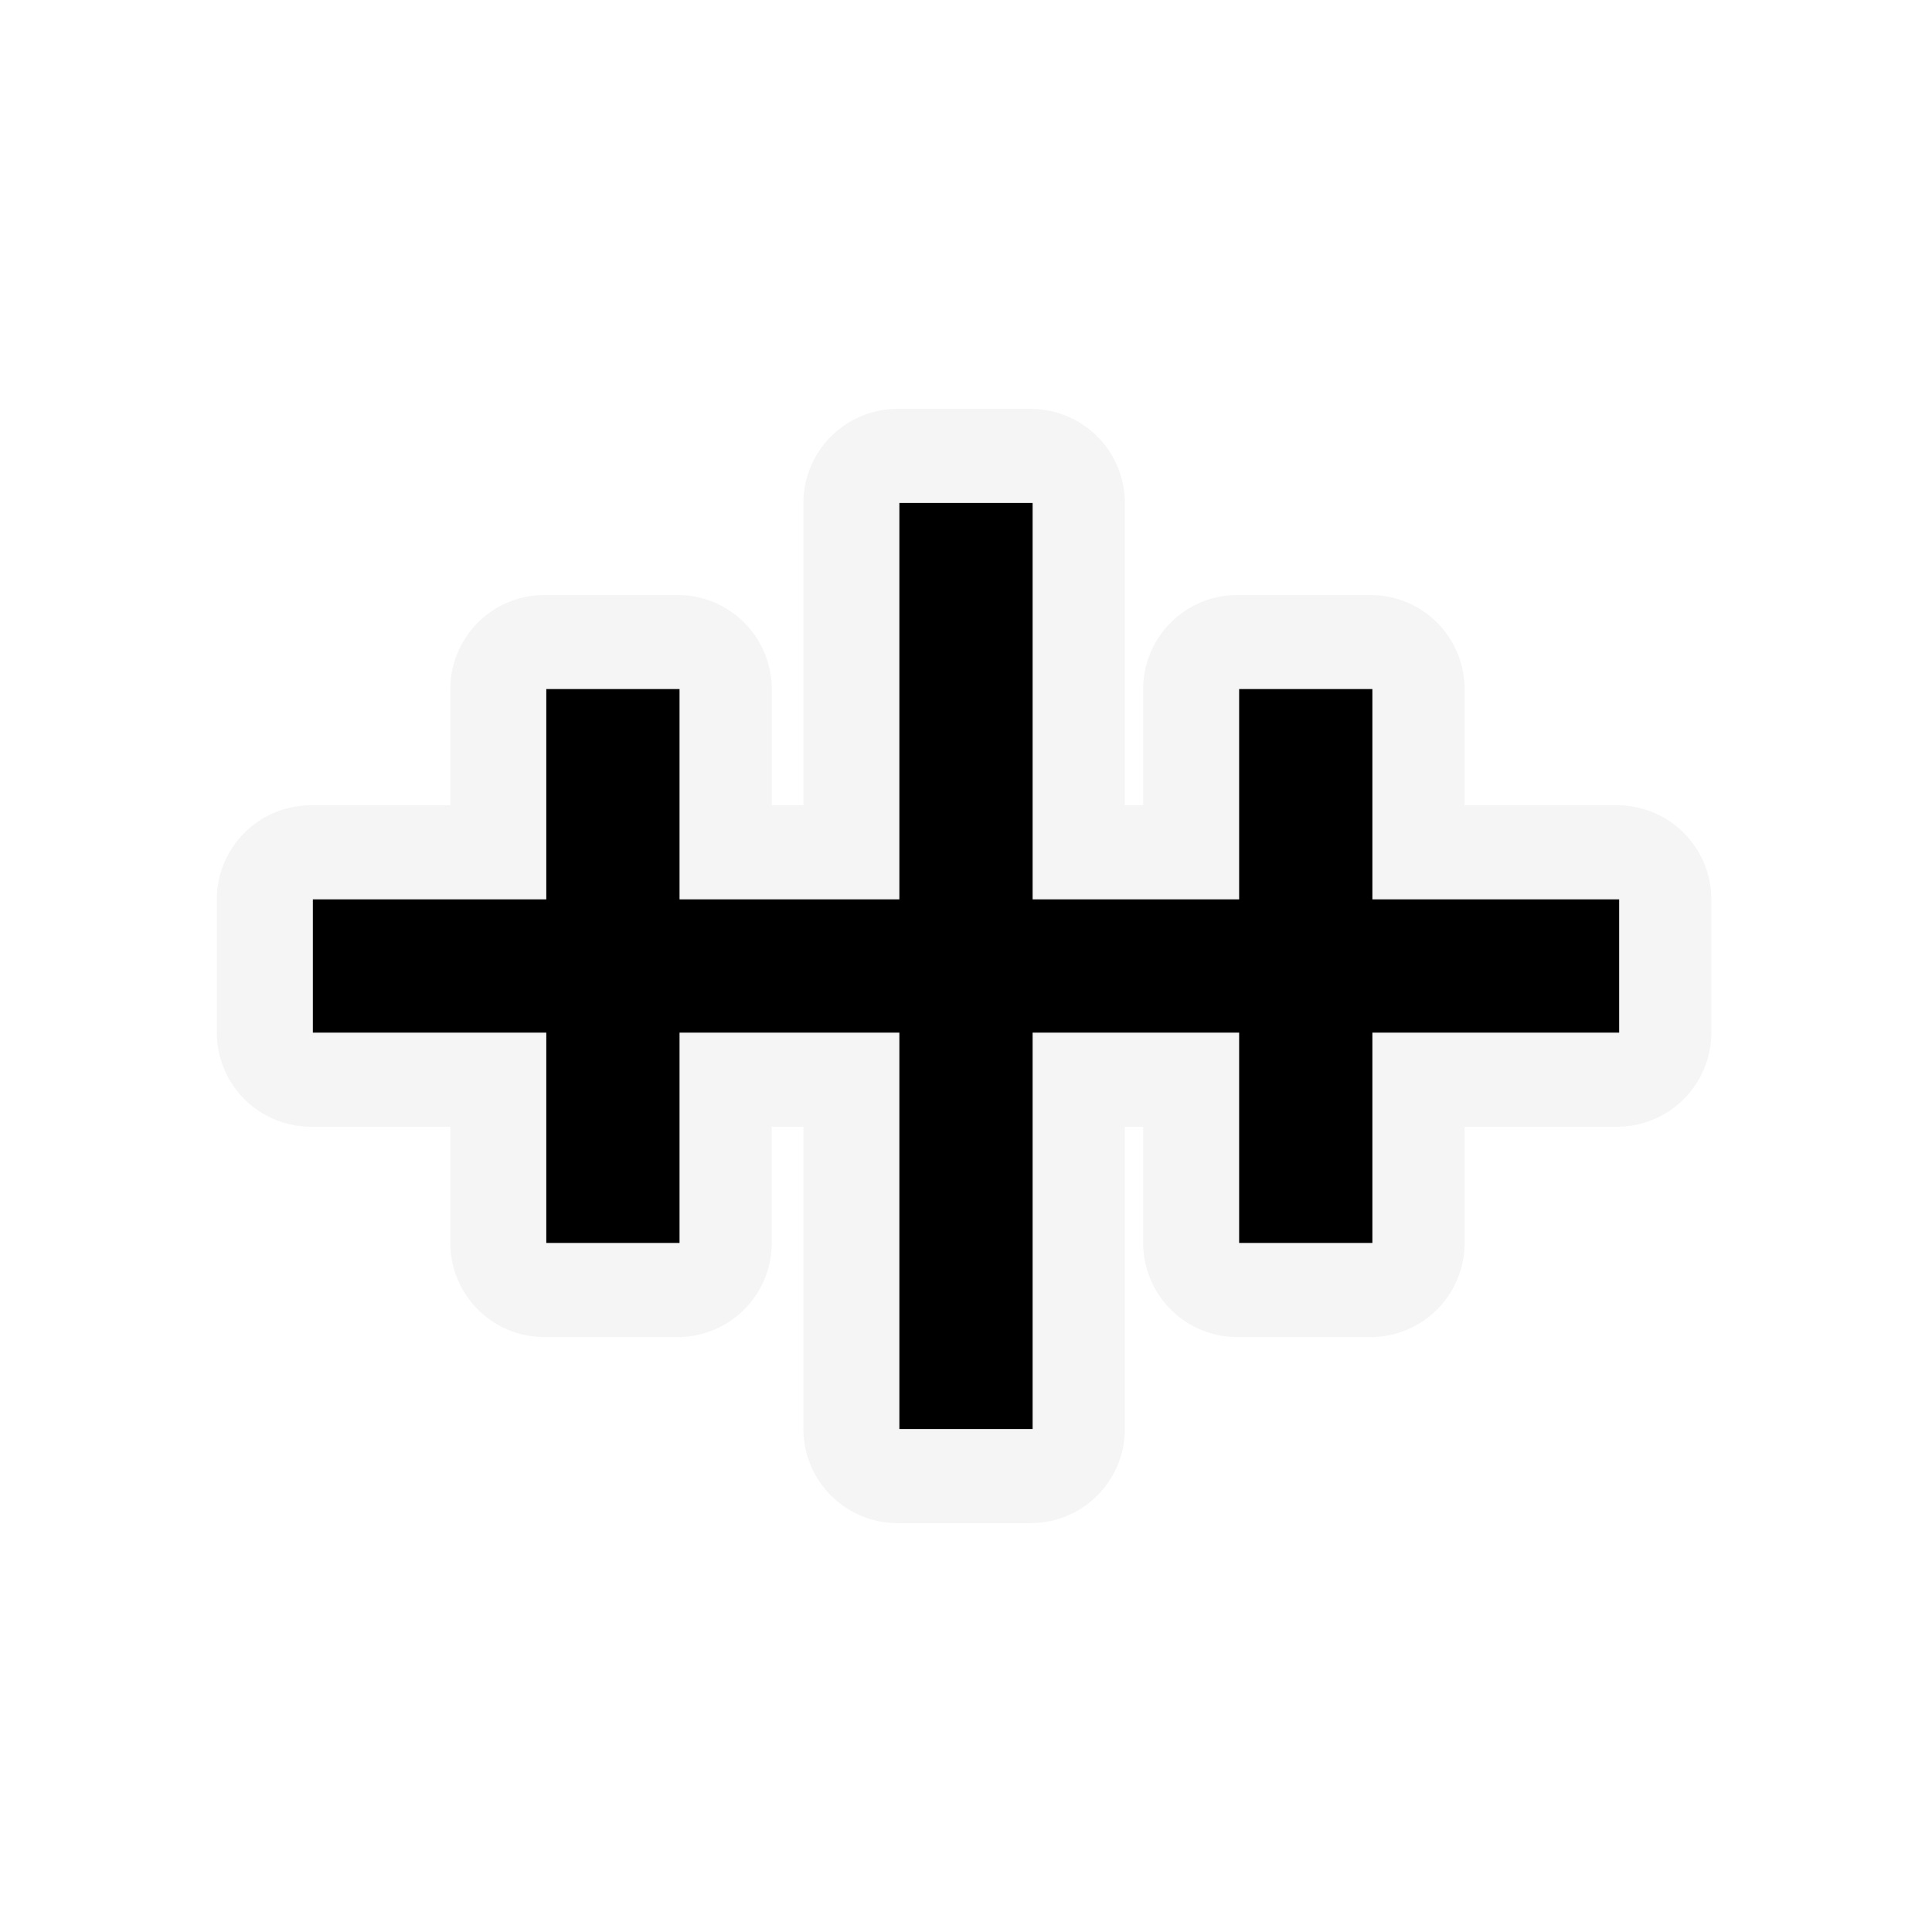 <?xml version="1.0" encoding="UTF-8" standalone="no"?>
<svg
   xmlns:dc="http://purl.org/dc/elements/1.1/"
   xmlns:cc="http://creativecommons.org/ns#"
   xmlns:rdf="http://www.w3.org/1999/02/22-rdf-syntax-ns#"
   xmlns:svg="http://www.w3.org/2000/svg"
   xmlns="http://www.w3.org/2000/svg"
   xmlns:sodipodi="http://sodipodi.sourceforge.net/DTD/sodipodi-0.dtd"
   xmlns:inkscape="http://www.inkscape.org/namespaces/inkscape"
   width="580"
   height="580"
   id="svg2"
   version="1.1"
   inkscape:version="0.48.4 r9939"
   sodipodi:docname="wreck.svg">
  <defs
     id="defs13">
    <inkscape:path-effect
       effect="gears"
       id="path-effect3774"
       is_visible="true"
       teeth="6"
       phi="-1.2" />
    <inkscape:path-effect
       effect="bend_path"
       id="path-effect3772"
       is_visible="false"
       bendpath="m 95.79,316.512 c 144.429,-206.425 223.313,-11.743 339.548,0"
       prop_scale="1.19"
       scale_y_rel="false"
       vertical="false"
       bendpath-nodetypes="cc" />
  </defs>
  <sodipodi:namedview
     pagecolor="#ffffff"
     bordercolor="#666666"
     borderopacity="1"
     objecttolerance="10"
     gridtolerance="10"
     guidetolerance="10"
     inkscape:pageopacity="0"
     inkscape:pageshadow="2"
     inkscape:window-width="1324"
     inkscape:window-height="739"
     id="namedview11"
     showgrid="false"
     inkscape:zoom="0.8137931"
     inkscape:cx="347.36069"
     inkscape:cy="309.3227"
     inkscape:window-x="42"
     inkscape:window-y="1024"
     inkscape:window-maximized="1"
     inkscape:current-layer="svg2" />
  <path
     sodipodi:type="inkscape:offset"
     inkscape:radius="28.262712"
     inkscape:original="M 269.4375 151 L 269.4375 270 L 203.4375 270 L 203.4375 206.875 L 163.4375 206.875 L 163.4375 270 L 93.34375 270 L 93.34375 310 L 163.4375 310 L 163.4375 373.15625 L 203.4375 373.15625 L 203.4375 310 L 269.4375 310 L 269.4375 429 L 309.4375 429 L 309.4375 310 L 371.4375 310 L 371.4375 373.15625 L 411.4375 373.15625 L 411.4375 310 L 485.5 310 L 485.5 270 L 411.4375 270 L 411.4375 206.875 L 371.4375 206.875 L 371.4375 270 L 309.4375 270 L 309.4375 151 L 269.4375 151 z "
     style="font-size:medium;font-style:normal;font-variant:normal;font-weight:normal;font-stretch:normal;text-indent:0;text-align:start;text-decoration:none;line-height:normal;letter-spacing:normal;word-spacing:normal;text-transform:none;direction:ltr;block-progression:tb;writing-mode:lr-tb;text-anchor:start;baseline-shift:baseline;opacity:0.372;color:#000000;fill:#e4e4e4;fill-opacity:1;fill-rule:nonzero;stroke:#a35151;stroke-width:0;stroke-linecap:round;stroke-linejoin:miter;stroke-miterlimit:4;stroke-opacity:1;stroke-dasharray:none;stroke-dashoffset:0;marker:none;visibility:visible;display:inline;overflow:visible;enable-background:accumulate;font-family:Sans;-inkscape-font-specification:Sans"
     id="path3055"
     d="m 269.438,122.75 a 28.266,28.266 0 0 0 -28.25,28.25 l 0,90.75 -9.5,0 0,-34.875 a 28.266,28.266 0 0 0 -28.25,-28.25 l -40,0 a 28.266,28.266 0 0 0 -28.25,28.25 l 0,34.875 -41.844,0 a 28.266,28.266 0 0 0 -28.25,28.25 l 0,40 a 28.266,28.266 0 0 0 28.25,28.25 l 41.844,0 0,34.906 a 28.266,28.266 0 0 0 28.25,28.25 l 40,0 a 28.266,28.266 0 0 0 28.25,-28.25 l 0,-34.906 9.5,0 0,90.75 a 28.266,28.266 0 0 0 28.25,28.25 l 40,0 a 28.266,28.266 0 0 0 28.25,-28.25 l 0,-90.75 5.5,0 0,34.906 a 28.266,28.266 0 0 0 28.25,28.25 l 40,0 a 28.266,28.266 0 0 0 28.25,-28.25 l 0,-34.906 45.812,0 A 28.266,28.266 0 0 0 513.75,310 l 0,-40 A 28.266,28.266 0 0 0 485.5,241.75 l -45.812,0 0,-34.875 a 28.266,28.266 0 0 0 -28.25,-28.25 l -40,0 a 28.266,28.266 0 0 0 -28.25,28.25 l 0,34.875 -5.5,0 0,-90.75 a 28.266,28.266 0 0 0 -28.25,-28.25 l -40,0 z" />
  <path
     style="fill:none;stroke:#000000;stroke-width:40;stroke-linecap:butt;stroke-linejoin:miter;stroke-miterlimit:4;stroke-opacity:1;stroke-dasharray:none"
     d="m 93.917,290 392.167,0"
     id="path2984"
     inkscape:connector-curvature="0" />
  <path
     style="fill:none;stroke:#000000;stroke-width:40;stroke-linecap:butt;stroke-linejoin:miter;stroke-miterlimit:4;stroke-opacity:1;stroke-dasharray:none"
     d="m 290,428.999 0,-277.999"
     id="path2984-0-6"
     inkscape:connector-curvature="0" />
  <path
     style="fill:none;stroke:#000000;stroke-width:40;stroke-linecap:butt;stroke-linejoin:miter;stroke-miterlimit:4;stroke-opacity:1;stroke-dasharray:none"
     d="m 392,373.139 0,-166.277"
     id="path2984-0-6-7"
     inkscape:connector-curvature="0" />
  <path
     style="fill:none;stroke:#000000;stroke-width:40;stroke-linecap:butt;stroke-linejoin:miter;stroke-miterlimit:4;stroke-opacity:1;stroke-dasharray:none"
     d="m 184,373.139 0,-166.277"
     id="path2984-0-6-7-7"
     inkscape:connector-curvature="0" />
</svg>
